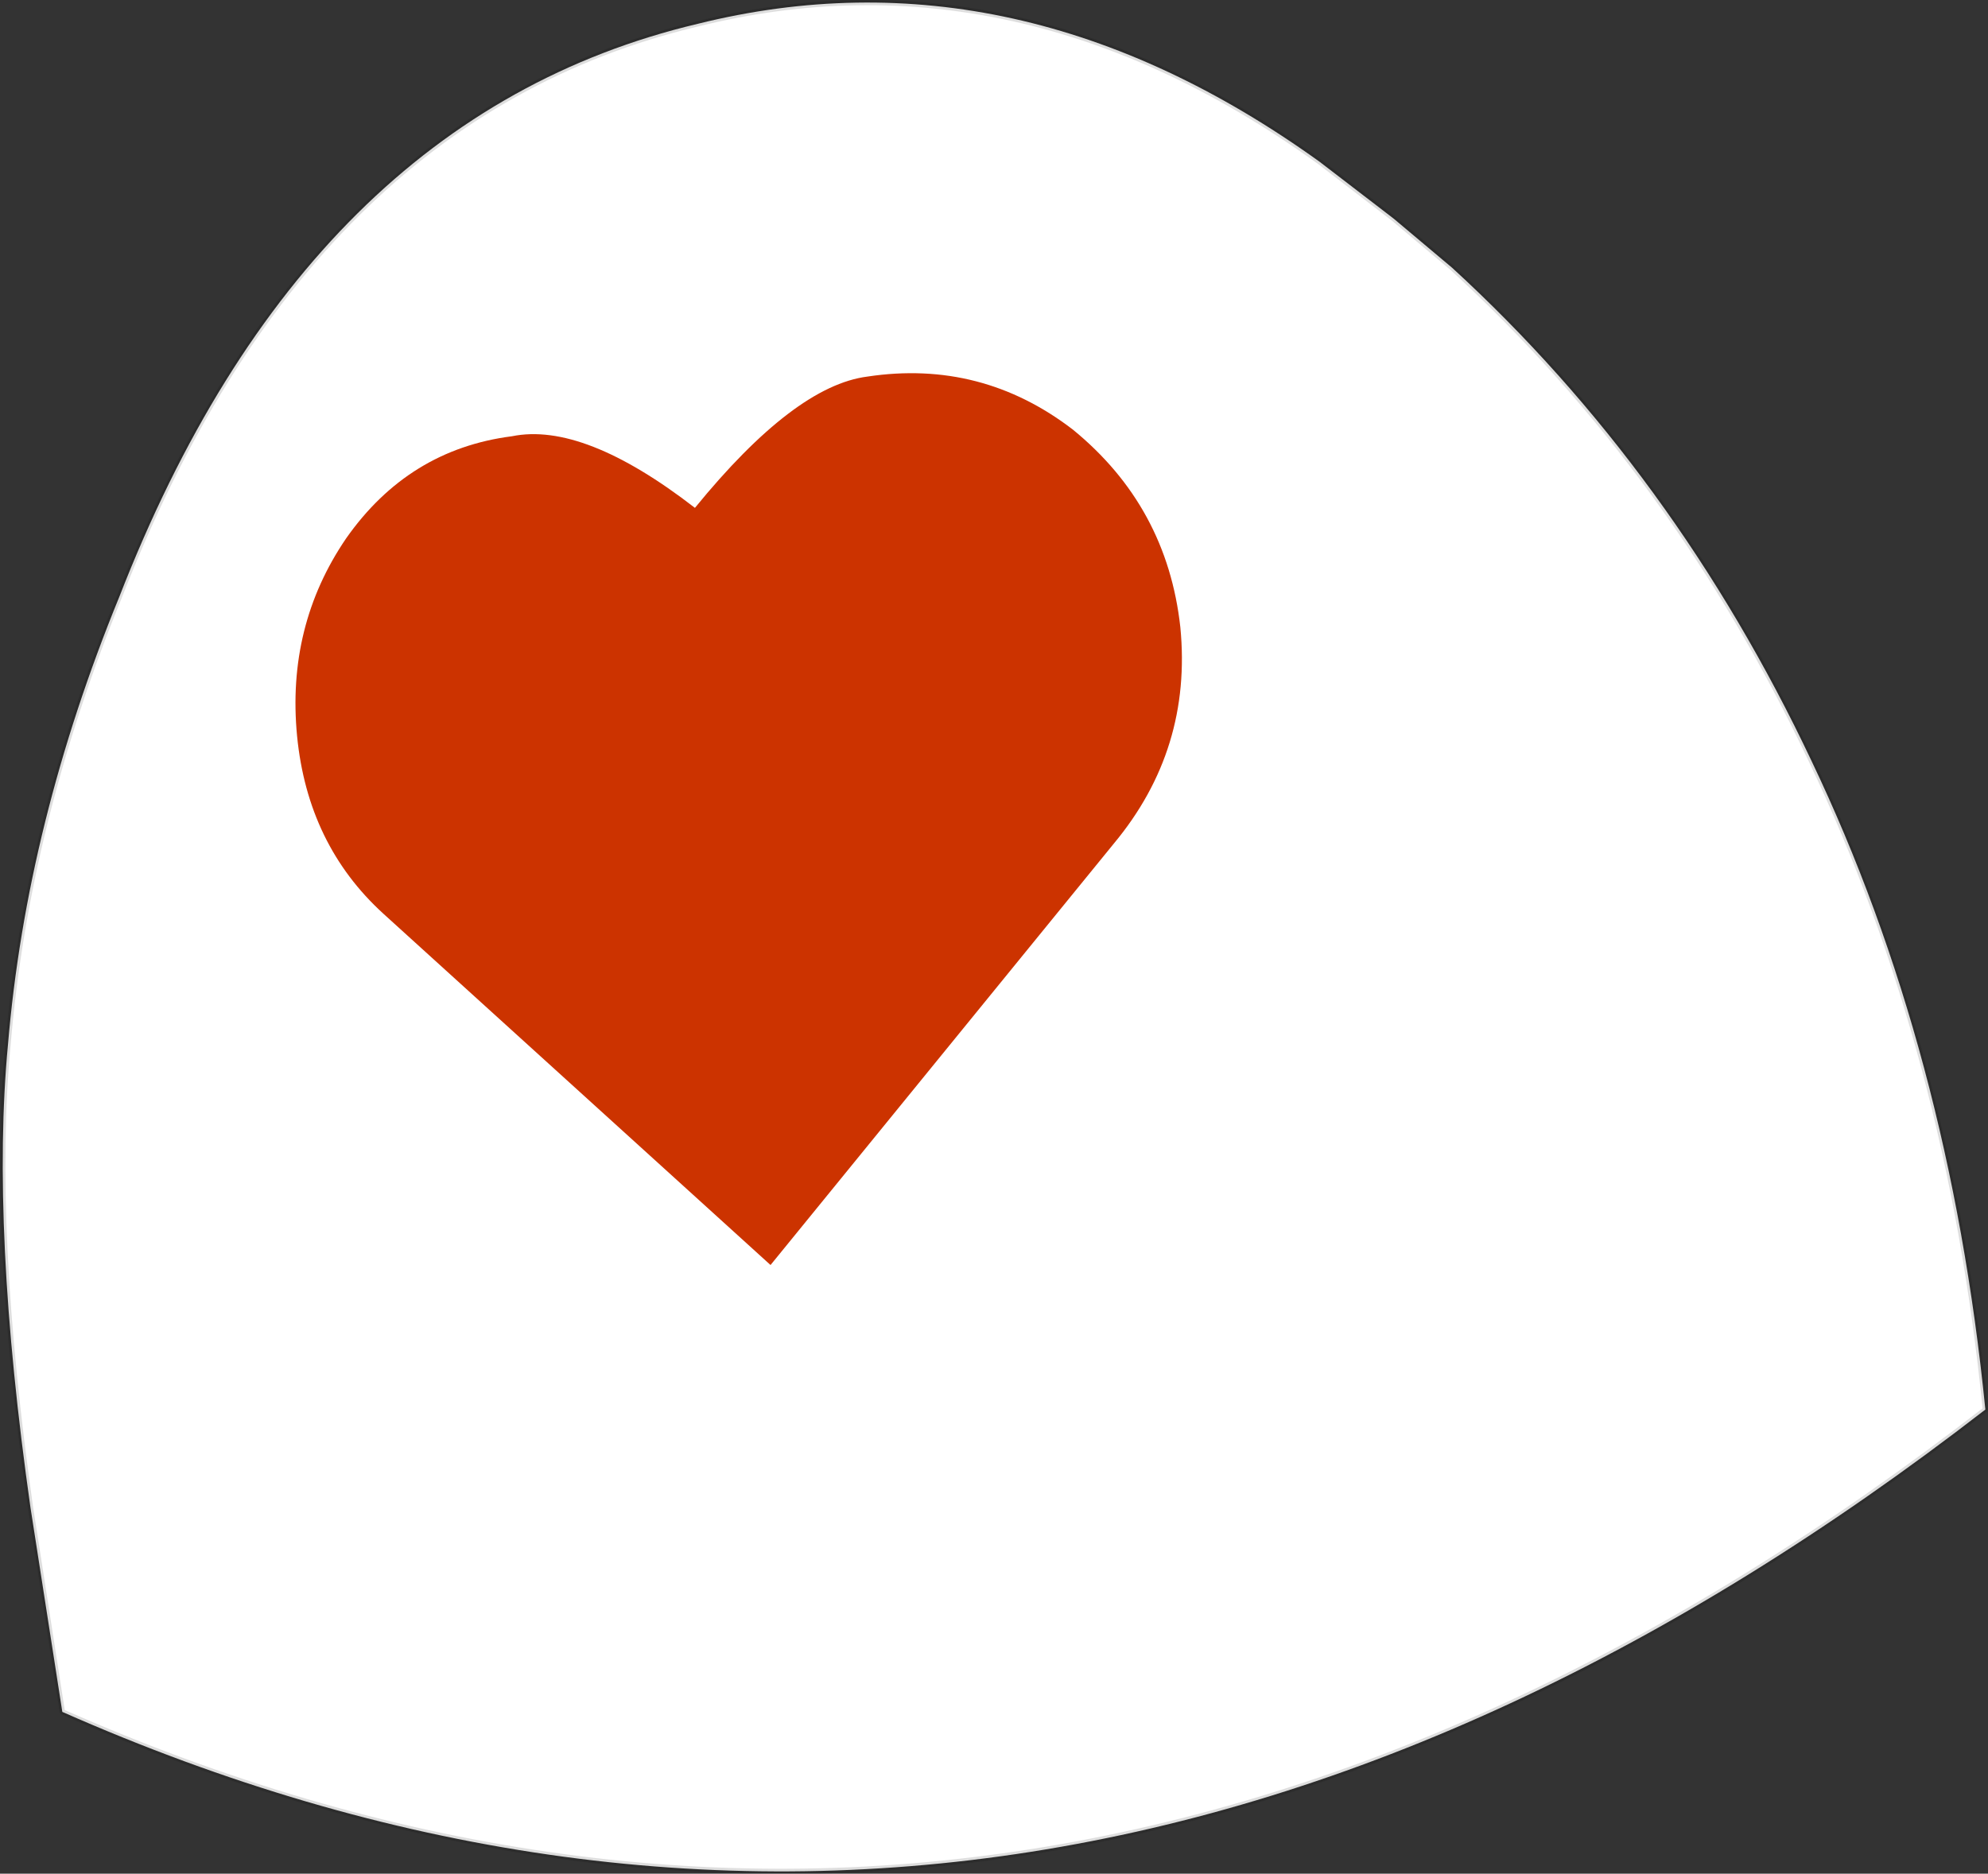 <?xml version="1.0" encoding="UTF-8" standalone="no"?>
<svg xmlns:ffdec="https://www.free-decompiler.com/flash" xmlns:xlink="http://www.w3.org/1999/xlink" ffdec:objectType="shape" height="70.65px" width="74.95px" xmlns="http://www.w3.org/2000/svg">
  <rect width="100%" height="100%" fill="#333333" stroke="none"/>
  <g transform="matrix(1.0, 0.0, 0.0, 1.0, 36.75, 46.4)">
    <path d="M15.15 -38.65 L15.8 -38.15 18.0 -36.3 Q26.4 -28.6 31.55 -17.7 36.75 -6.8 38.1 6.75 2.4 34.4 -34.4 18.15 L-35.6 10.45 Q-37.1 -0.1 -36.45 -7.0 -35.75 -15.35 -32.25 -23.9 -25.2 -42.0 -10.45 -45.5 1.6 -48.5 13.0 -40.3 L15.15 -38.65" fill="#ffffff" fill-rule="evenodd" stroke="none"/>
    <path d="M15.15 -38.65 L15.8 -38.15 18.0 -36.3 Q26.4 -28.6 31.55 -17.7 36.75 -6.8 38.1 6.75 2.4 34.4 -34.4 18.15 L-35.6 10.45 Q-37.1 -0.1 -36.45 -7.0 -35.75 -15.35 -32.25 -23.9 -25.2 -42.0 -10.45 -45.5 1.6 -48.5 13.0 -40.3 L15.15 -38.65 Z" fill="none" stroke="#000000" stroke-linecap="round" stroke-linejoin="round" stroke-opacity="0.129" stroke-width="0.2"/>
    <path d="M-4.05 -32.2 Q0.25 -32.85 3.7 -30.2 7.25 -27.3 7.75 -22.75 8.2 -18.15 5.25 -14.6 L-7.7 1.3 -22.3 -11.95 Q-25.15 -14.55 -25.55 -18.65 -25.95 -22.8 -23.7 -26.1 -21.35 -29.45 -17.45 -29.95 -14.75 -30.5 -10.55 -27.25 -6.8 -31.85 -4.05 -32.2" fill="#cc3300" fill-rule="evenodd" stroke="none"/>
  </g>
</svg>
